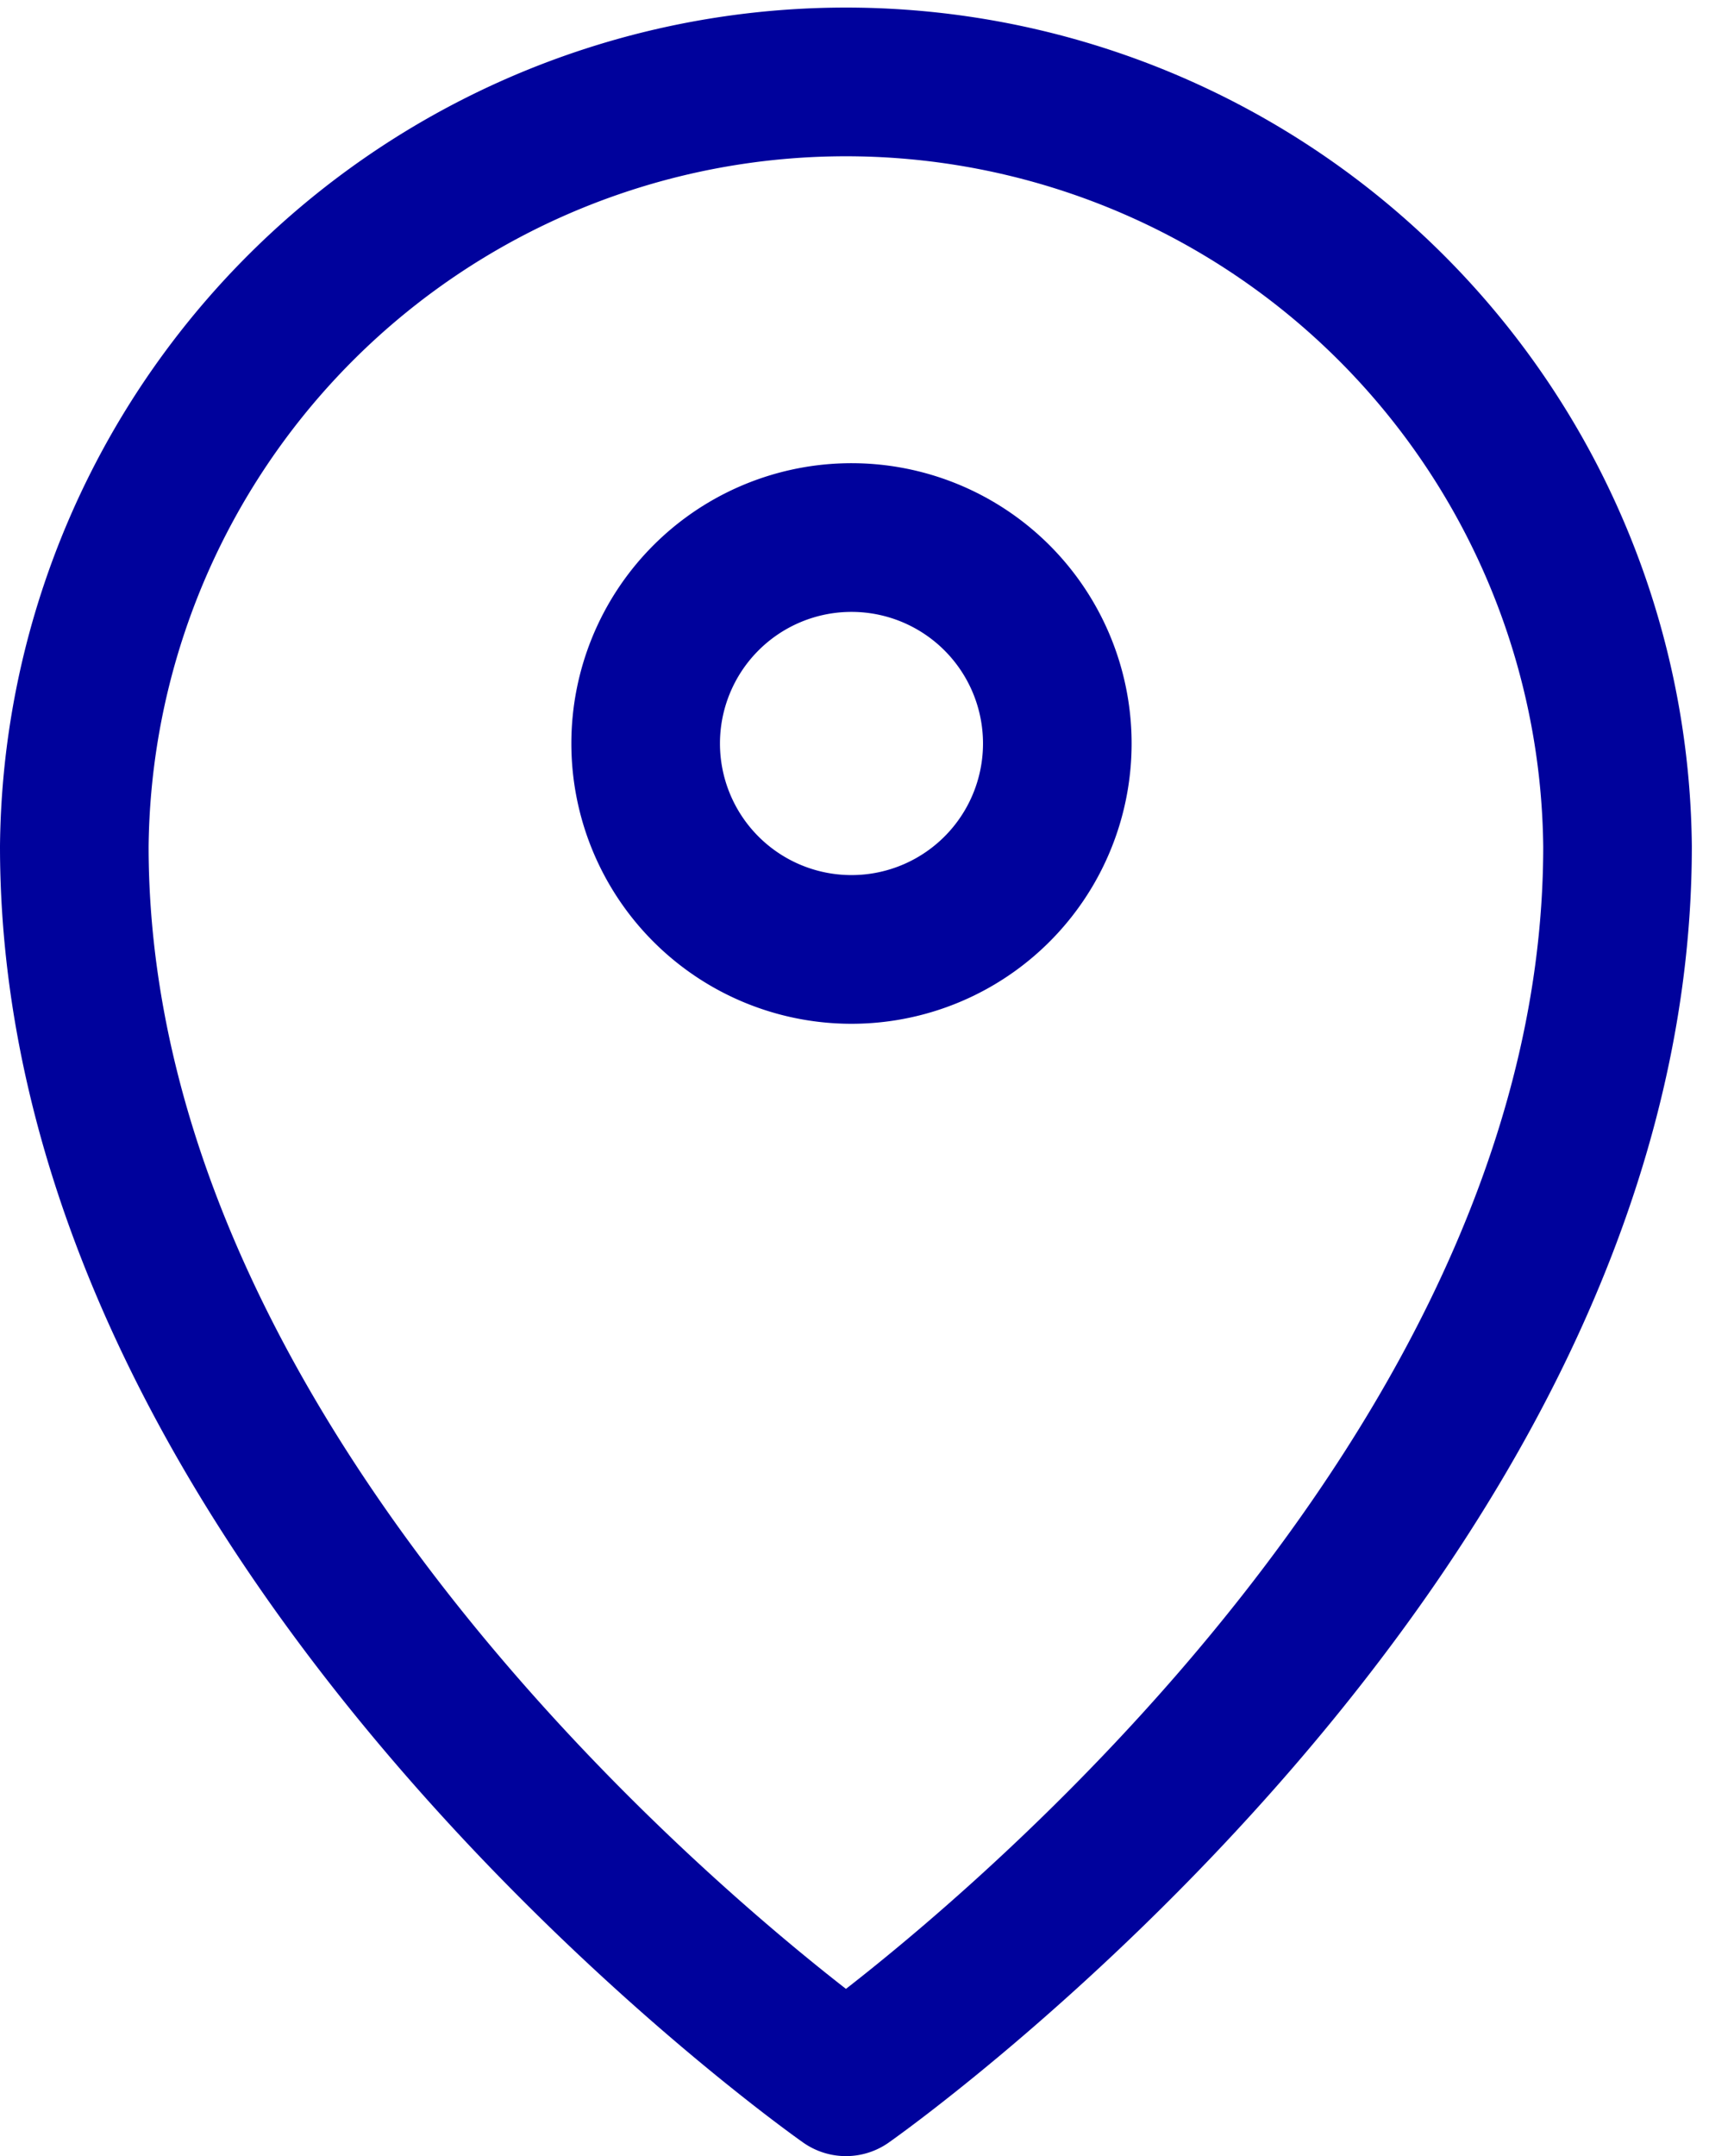 <svg width="23" height="29" fill="none" xmlns="http://www.w3.org/2000/svg"><path d="M11.385 12.769a2.77 2.77 0 100-5.538 2.77 2.77 0 000 5.538z" stroke="#00029C" stroke-width="2" stroke-linecap="round" stroke-linejoin="round"/><path d="M11.385 28s10.384-7.27 10.384-16.615a10.385 10.385 0 00-20.769 0C1 20.73 11.385 28 11.385 28z" stroke="#00029C" stroke-width="2" stroke-linecap="round" stroke-linejoin="round"/></svg>
